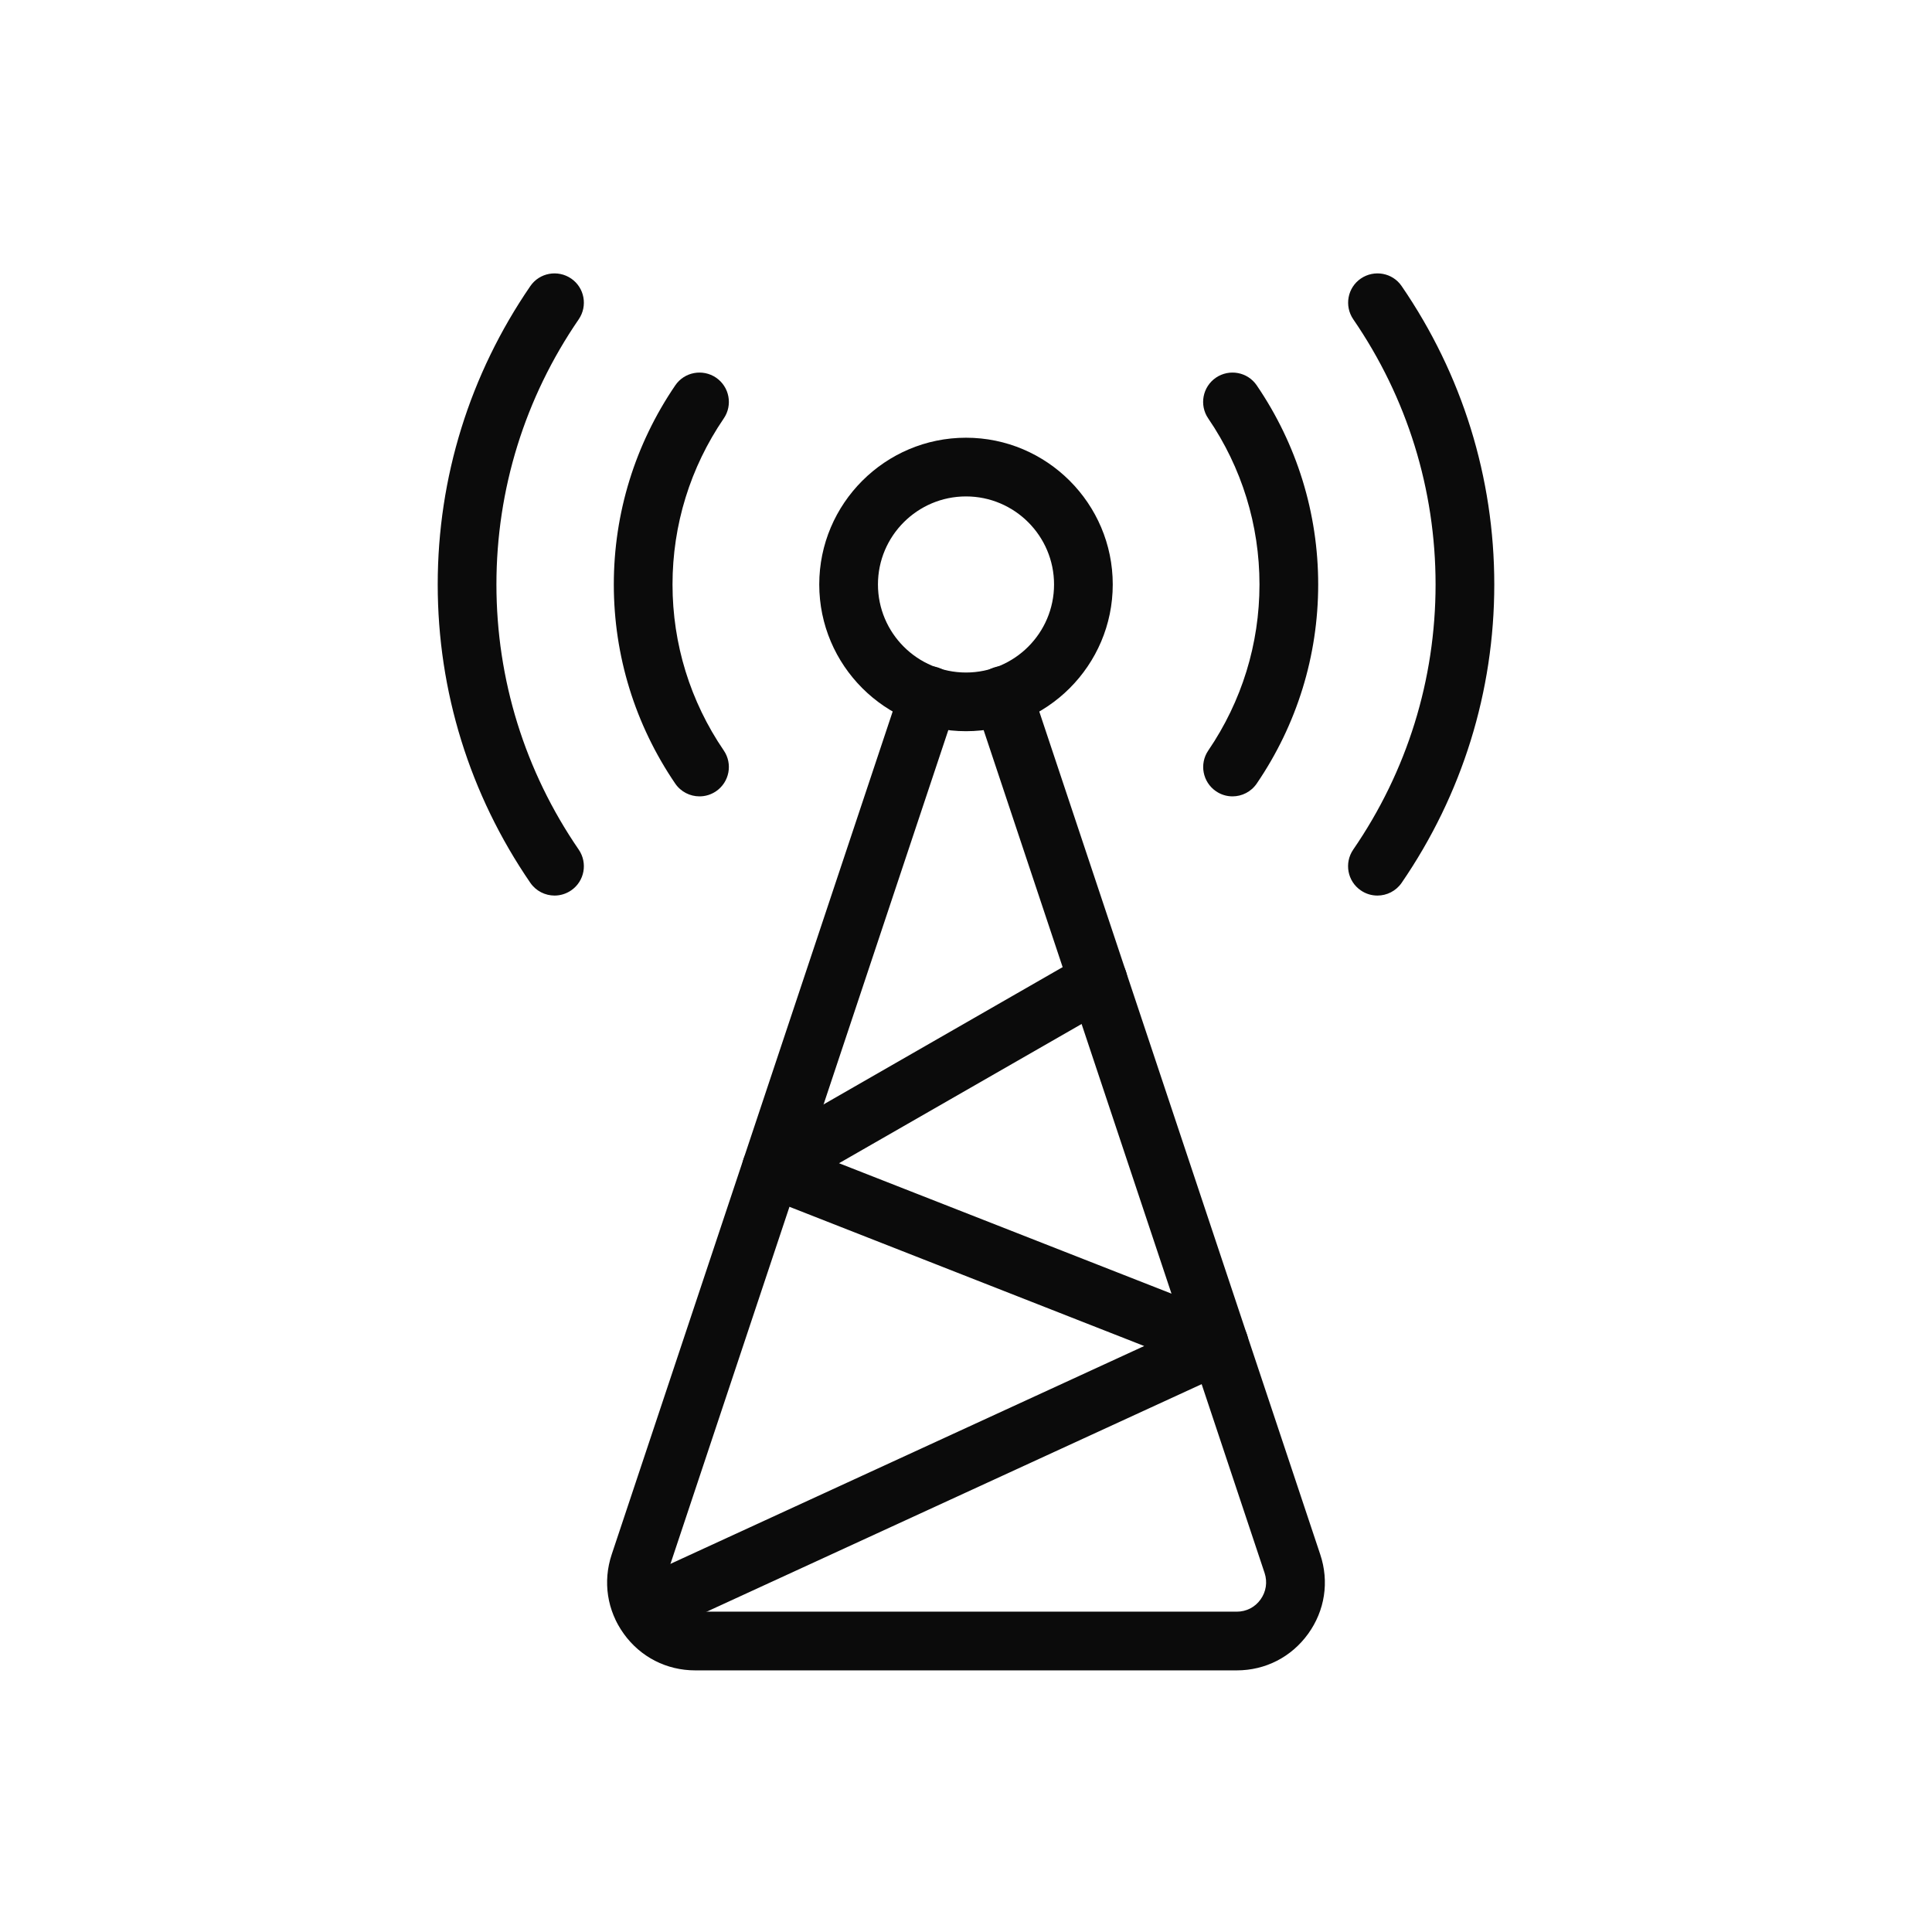 <svg width="96" height="96" viewBox="0 0 96 96" fill="none" xmlns="http://www.w3.org/2000/svg">
<path d="M34.758 39.571C34.292 39.571 33.834 39.349 33.551 38.935C31.556 36.004 30.5 32.586 30.5 29.042C30.5 25.498 31.556 22.08 33.554 19.148C34.006 18.483 34.913 18.314 35.581 18.766C36.246 19.221 36.418 20.128 35.963 20.793C34.297 23.235 33.417 26.087 33.417 29.042C33.417 31.996 34.297 34.849 35.963 37.29C36.418 37.955 36.246 38.862 35.581 39.317C35.327 39.489 35.044 39.571 34.758 39.571Z" fill="#0B0B0B"/>
<path d="M61.242 39.571C60.959 39.571 60.673 39.489 60.422 39.317C59.757 38.862 59.585 37.955 60.04 37.29C61.703 34.849 62.583 31.996 62.583 29.042C62.583 26.087 61.703 23.235 60.037 20.793C59.582 20.128 59.754 19.221 60.419 18.766C61.087 18.314 61.994 18.483 62.446 19.148C64.444 22.08 65.5 25.498 65.5 29.042C65.5 32.586 64.444 36.004 62.446 38.935C62.163 39.349 61.706 39.571 61.242 39.571Z" fill="#0B0B0B"/>
<path d="M27.557 44.5C27.093 44.5 26.635 44.278 26.352 43.867C23.343 39.48 21.75 34.356 21.75 29.042C21.75 23.727 23.343 18.603 26.352 14.216C26.808 13.551 27.715 13.388 28.38 13.84C29.045 14.295 29.211 15.202 28.756 15.867C26.081 19.764 24.667 24.32 24.667 29.042C24.667 33.764 26.081 38.32 28.756 42.216C29.211 42.881 29.045 43.788 28.38 44.243C28.129 44.415 27.84 44.5 27.557 44.5V44.5Z" fill="#0B0B0B"/>
<path d="M68.443 44.5C68.157 44.5 67.871 44.418 67.617 44.243C66.952 43.788 66.786 42.881 67.241 42.216C69.919 38.32 71.333 33.764 71.333 29.042C71.333 24.32 69.919 19.764 67.244 15.867C66.789 15.202 66.955 14.295 67.62 13.84C68.285 13.388 69.195 13.551 69.647 14.216C72.657 18.603 74.25 23.727 74.25 29.042C74.25 34.356 72.657 39.48 69.647 43.867C69.365 44.278 68.907 44.5 68.443 44.5V44.5Z" fill="#0B0B0B"/>
<path d="M48 36.333C43.981 36.333 40.708 33.061 40.708 29.042C40.708 25.023 43.981 21.75 48 21.75C52.019 21.75 55.292 25.023 55.292 29.042C55.292 33.061 52.019 36.333 48 36.333ZM48 24.667C45.588 24.667 43.625 26.63 43.625 29.042C43.625 31.454 45.588 33.417 48 33.417C50.412 33.417 52.375 31.454 52.375 29.042C52.375 26.63 50.412 24.667 48 24.667Z" fill="#0B0B0B"/>
<path d="M61.455 83H34.545C33.122 83 31.827 82.338 30.996 81.183C30.165 80.028 29.946 78.59 30.395 77.24L44.777 34.093C45.031 33.329 45.853 32.912 46.62 33.172C47.385 33.425 47.796 34.251 47.542 35.015L33.163 78.164C33.014 78.613 33.087 79.092 33.364 79.48C33.641 79.862 34.073 80.083 34.545 80.083H61.455C61.93 80.083 62.362 79.862 62.636 79.477C62.913 79.092 62.986 78.613 62.837 78.161L48.455 35.015C48.201 34.251 48.612 33.425 49.377 33.172C50.144 32.912 50.966 33.329 51.22 34.093L65.602 77.24C66.054 78.59 65.835 80.028 65.001 81.183C64.167 82.338 62.878 83 61.455 83V83Z" fill="#0B0B0B"/>
<path d="M31.958 81.393C31.407 81.393 30.876 81.078 30.631 80.544C30.296 79.812 30.617 78.946 31.349 78.611L56.855 66.883L37.797 59.404C37.275 59.2 36.917 58.713 36.876 58.153C36.835 57.596 37.118 57.059 37.605 56.782L53.836 47.463C54.536 47.061 55.426 47.303 55.828 48.003C56.231 48.703 55.989 49.593 55.289 49.995L41.691 57.8L61.111 65.418C61.656 65.631 62.02 66.148 62.035 66.734C62.05 67.317 61.717 67.857 61.186 68.099L32.565 81.256C32.37 81.349 32.163 81.393 31.958 81.393V81.393Z" fill="#0B0B0B"/>
</svg>
